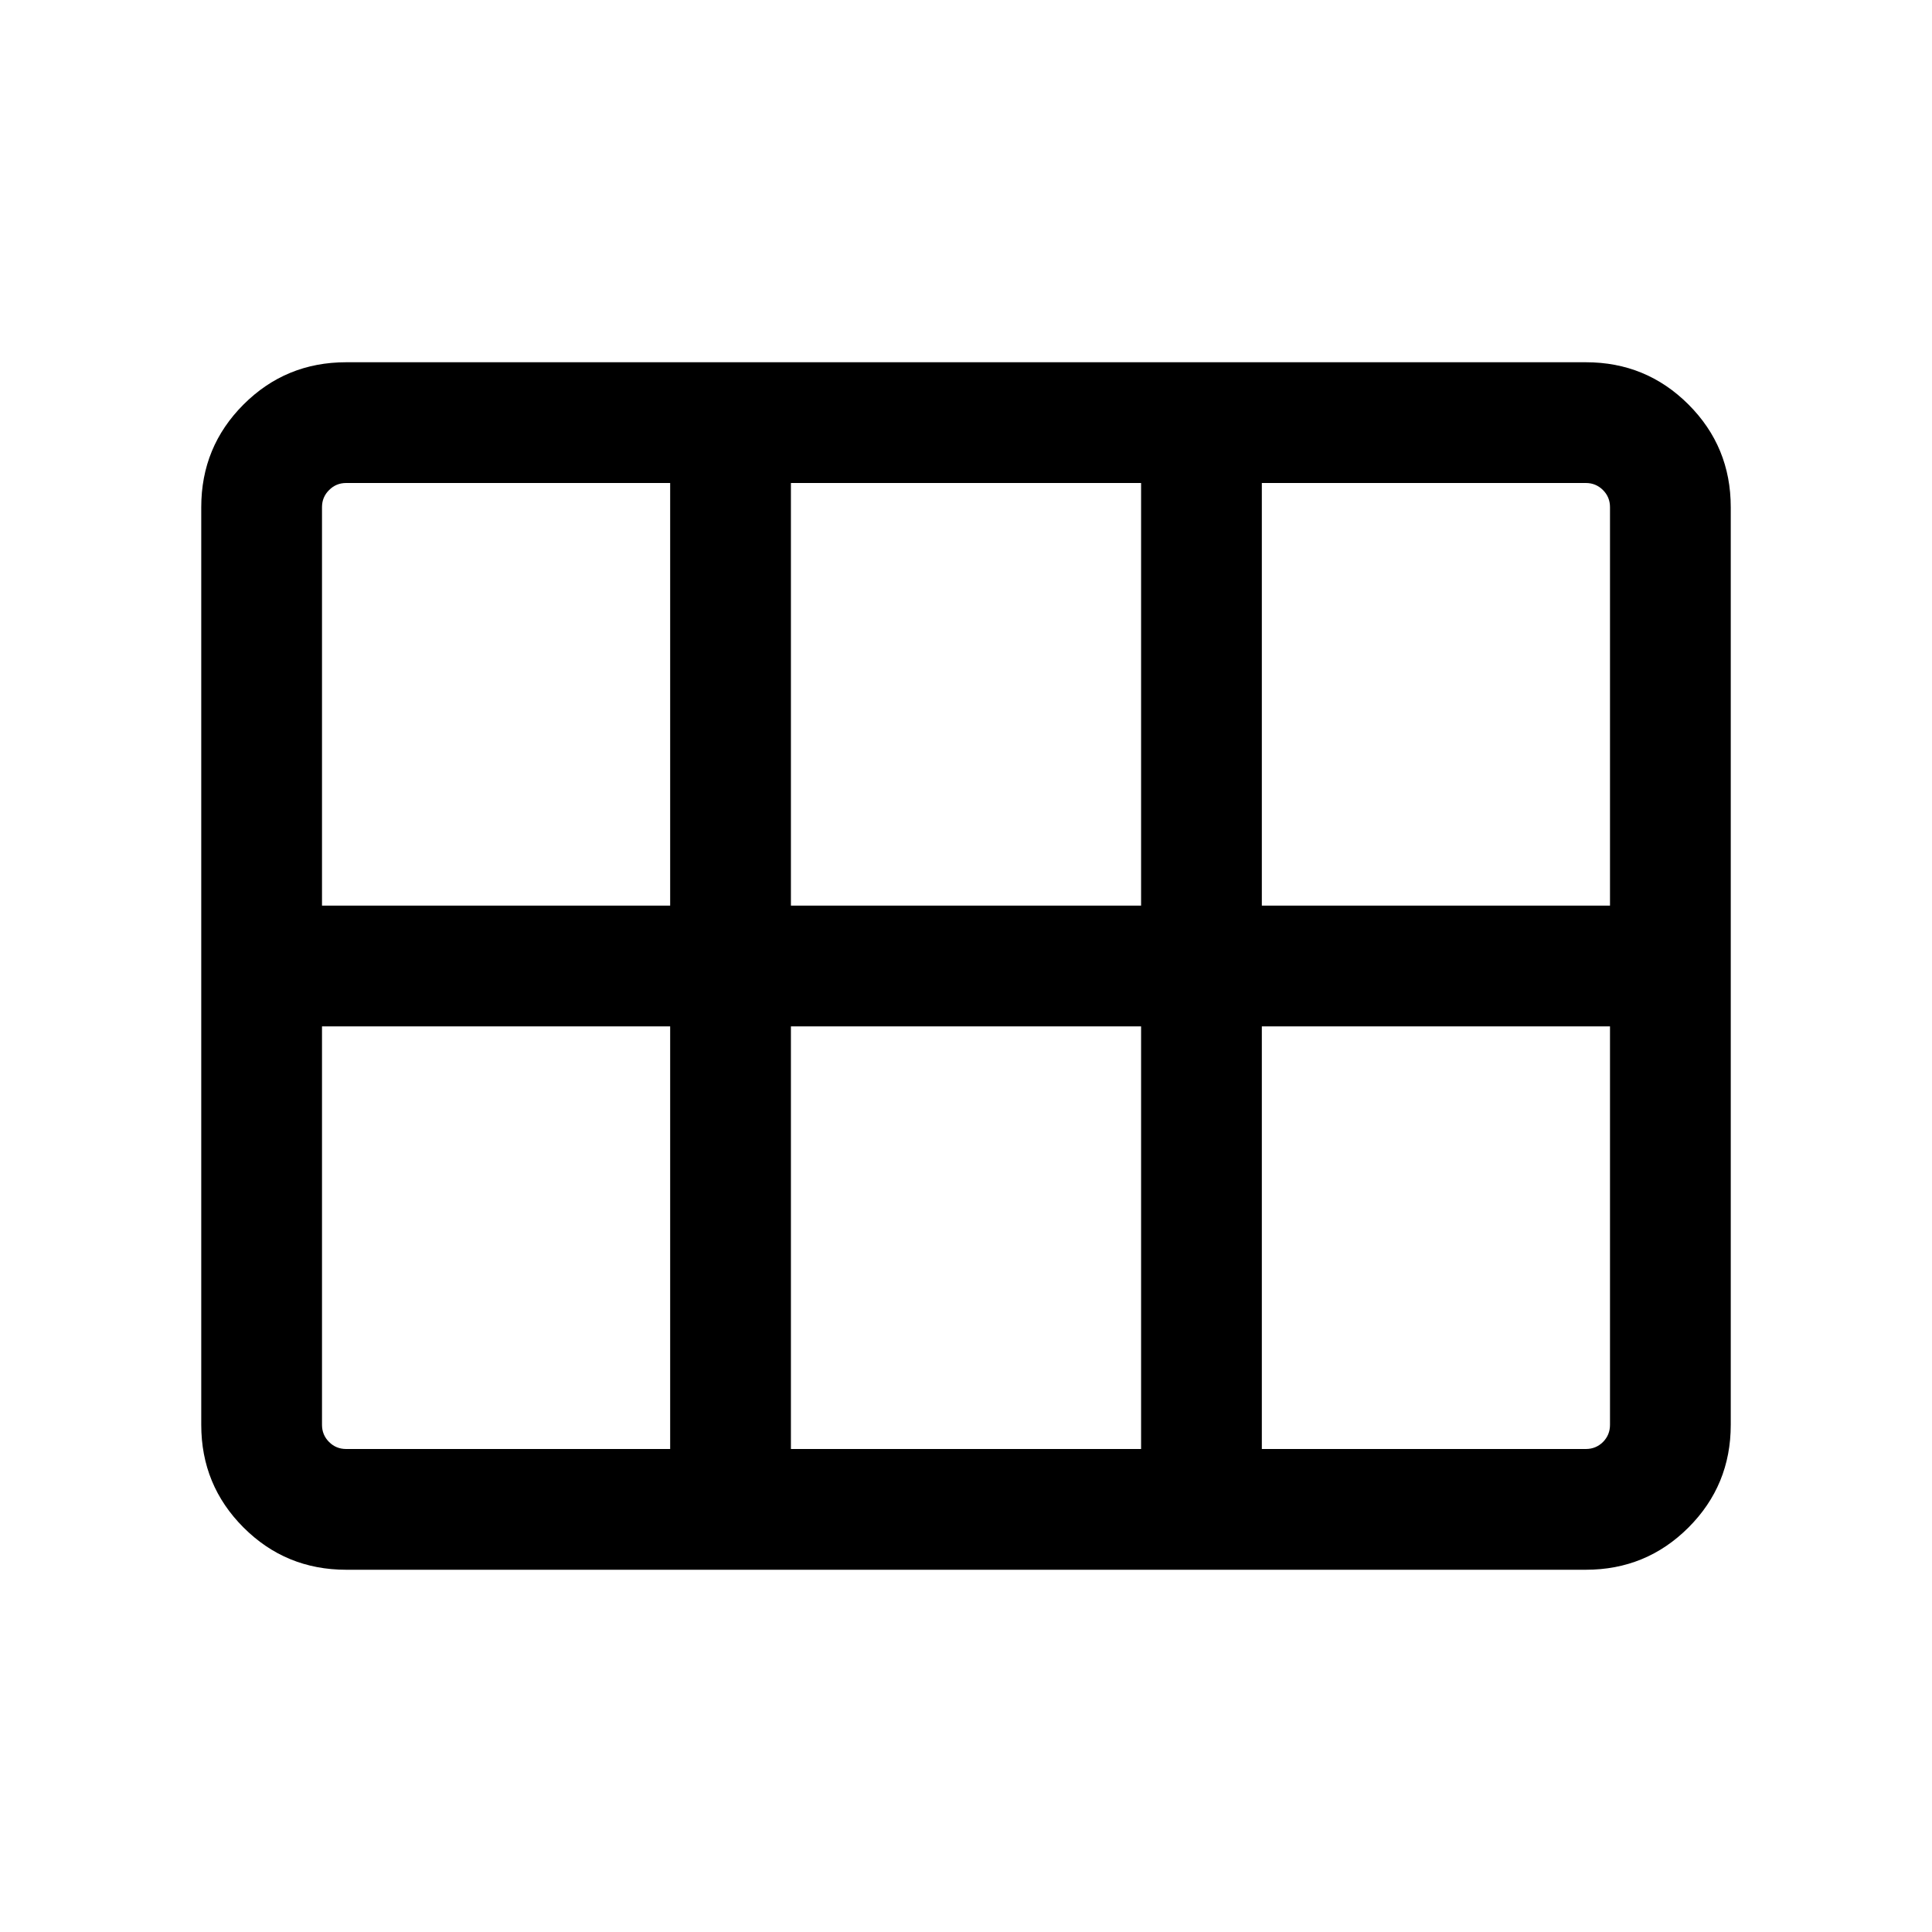 <svg xmlns="http://www.w3.org/2000/svg" viewBox="0 0 24 24"><path d="M4.3 19.5q-.75 0-1.275-.525Q2.5 18.45 2.5 17.7V6.3q0-.75.525-1.275Q3.55 4.5 4.3 4.5h15.4q.75 0 1.275.525.525.525.525 1.275v11.4q0 .75-.525 1.275-.525.525-1.275.525ZM4 11.25h4.325V6H4.3q-.125 0-.212.088Q4 6.175 4 6.3Zm5.825 0h4.35V6h-4.35v5.25Zm5.85 0H20V6.3q0-.125-.087-.212Q19.825 6 19.7 6h-4.025v5.25ZM8.325 18v-5.25H4v4.95q0 .125.088.213.087.087.212.087Zm1.5 0h4.35v-5.25h-4.35V18Zm5.85 0H19.7q.125 0 .213-.087.087-.088.087-.213v-4.95h-4.325V18Z"/></svg>
